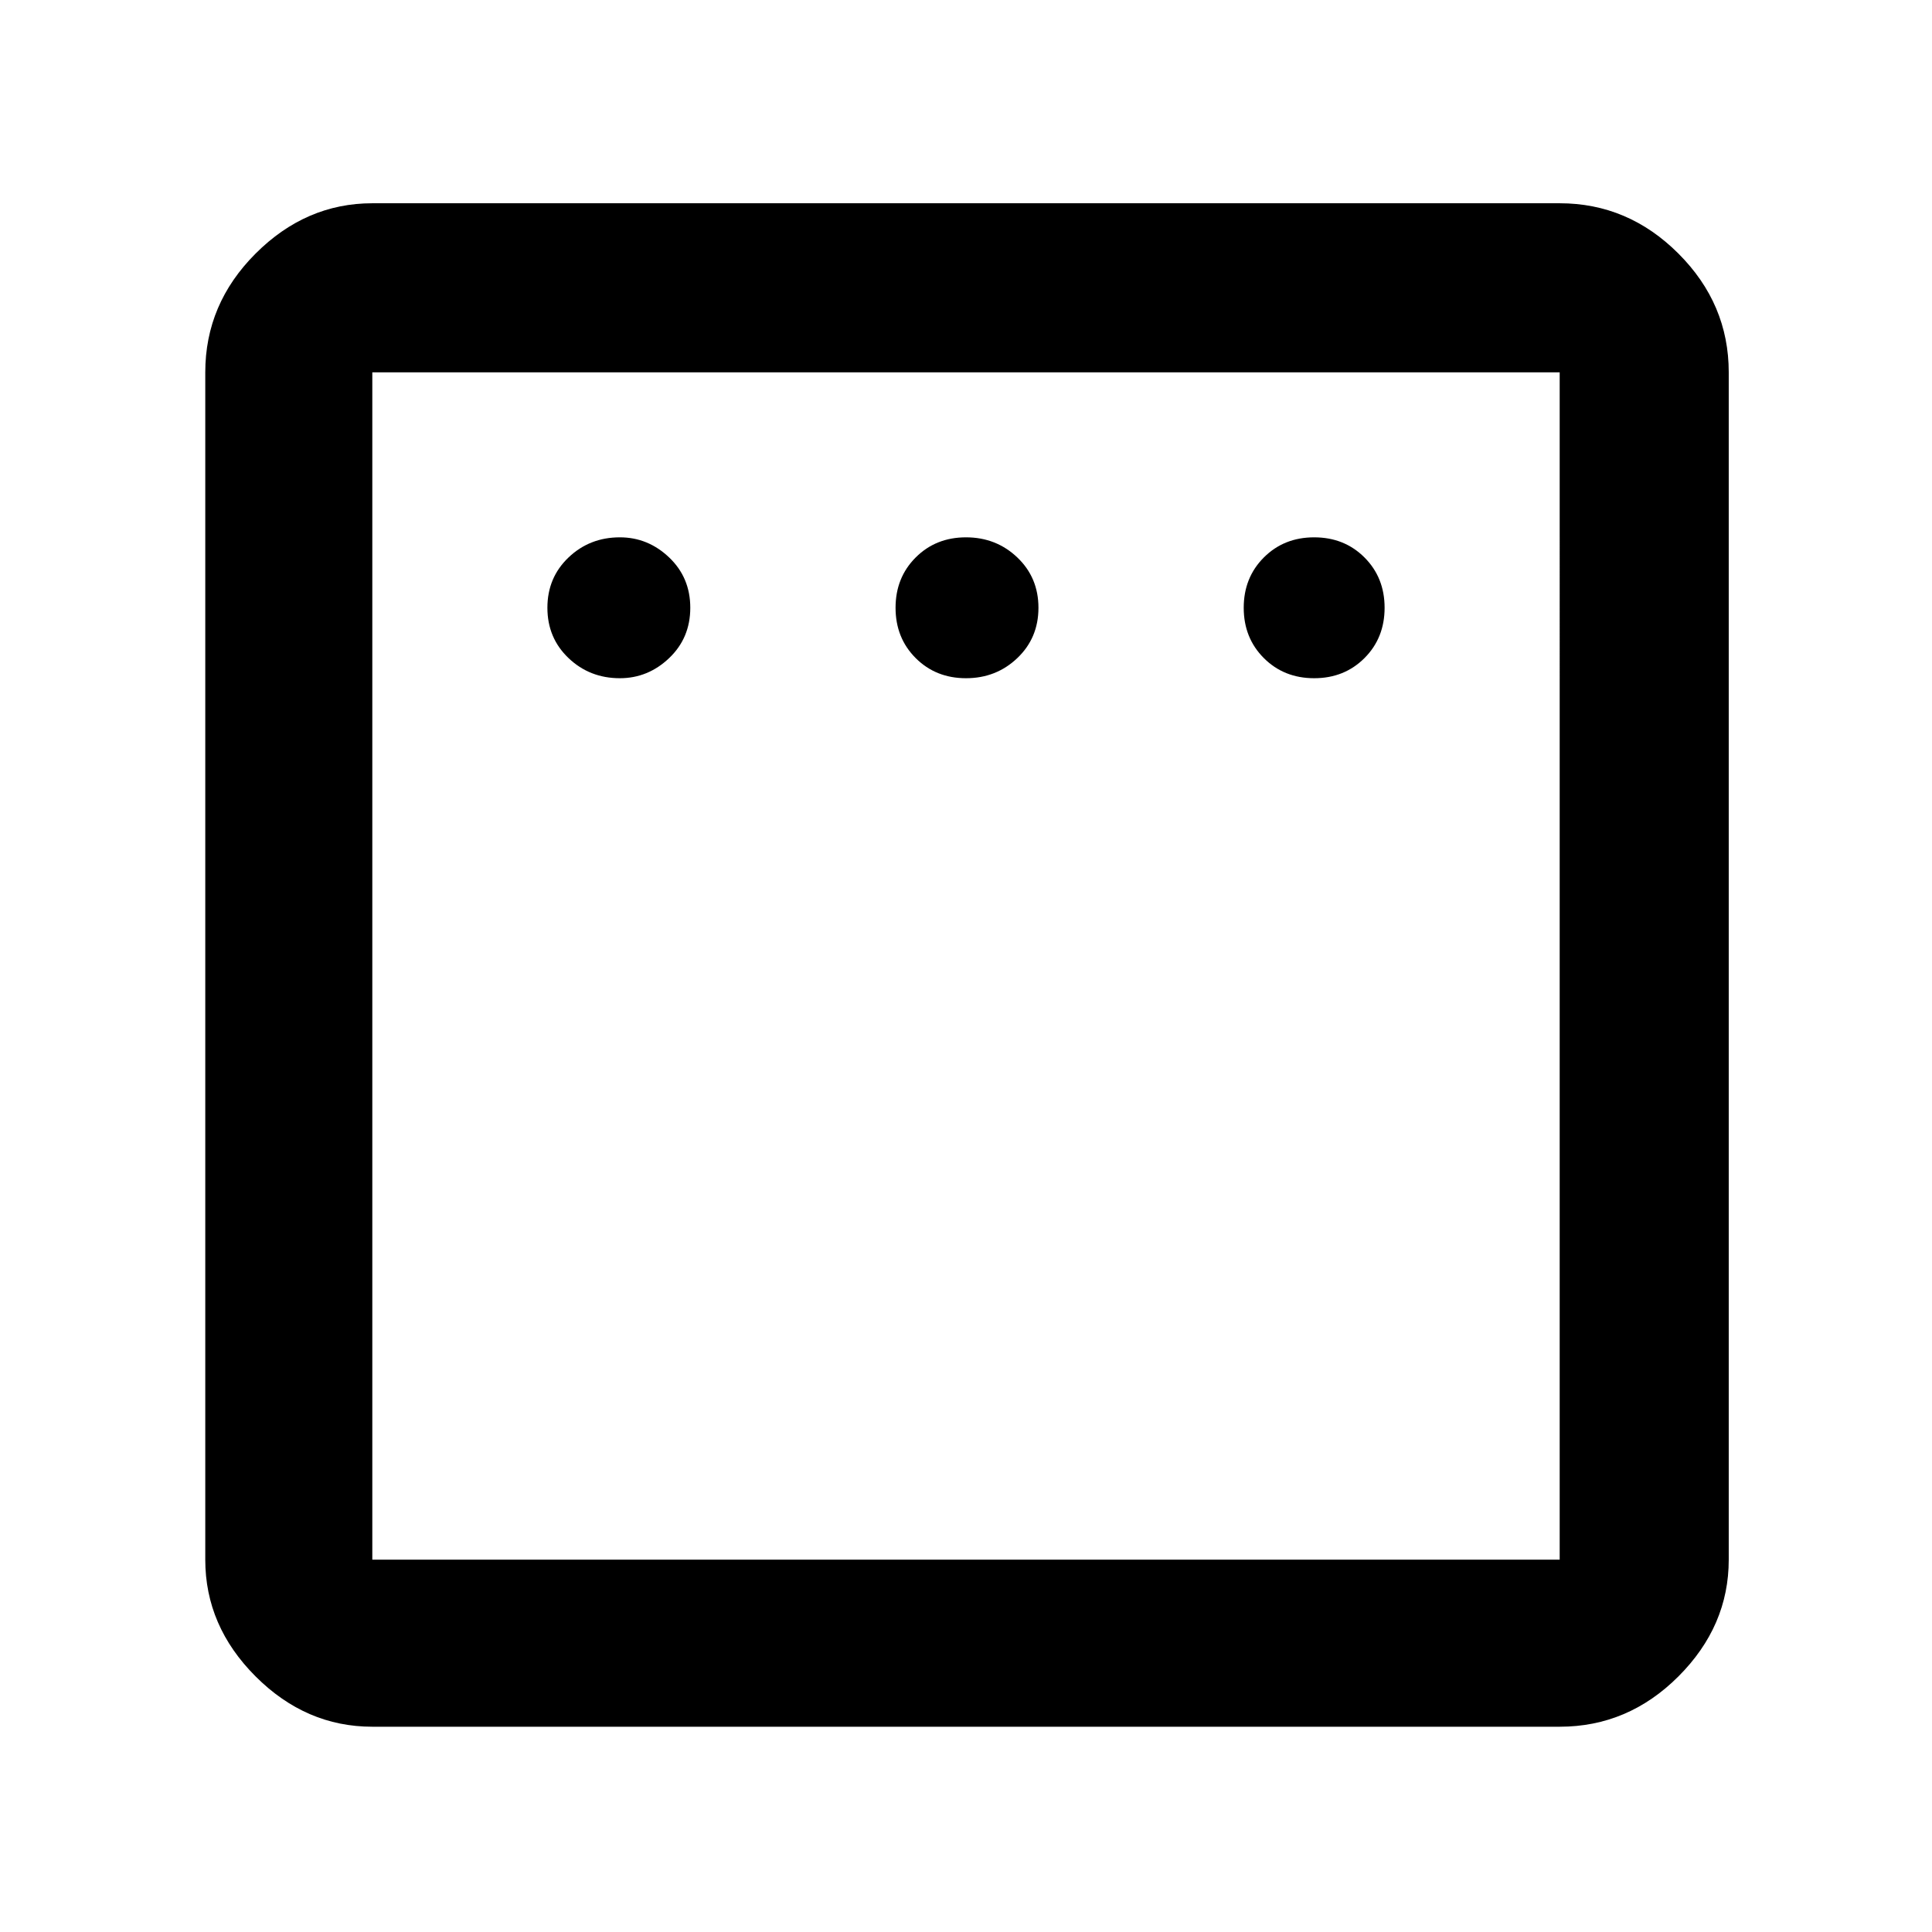 <svg xmlns="http://www.w3.org/2000/svg" height="48" width="48"><path d="M15.4 16.85q.7 0 1.225-.5.525-.5.525-1.25t-.525-1.25q-.525-.5-1.225-.5-.75 0-1.275.5-.525.5-.525 1.25t.525 1.25q.525.5 1.275.5Zm8.6 0q.75 0 1.275-.5.525-.5.525-1.25t-.525-1.25q-.525-.5-1.275-.5-.75 0-1.25.5t-.5 1.25q0 .75.5 1.25t1.25.5Zm8.65 0q.75 0 1.25-.5t.5-1.25q0-.75-.5-1.25t-1.25-.5q-.75 0-1.25.5t-.5 1.25q0 .75.5 1.25t1.25.5ZM9.25 42.9q-1.65 0-2.9-1.25t-1.25-2.9V9.25q0-1.7 1.25-2.95 1.25-1.25 2.9-1.25h29.5q1.7 0 2.95 1.25 1.25 1.25 1.25 2.95v29.5q0 1.65-1.25 2.9t-2.95 1.25Zm0-4.15h29.5V9.25H9.25v29.5Zm0-29.5v29.5-29.5Z"/></svg>